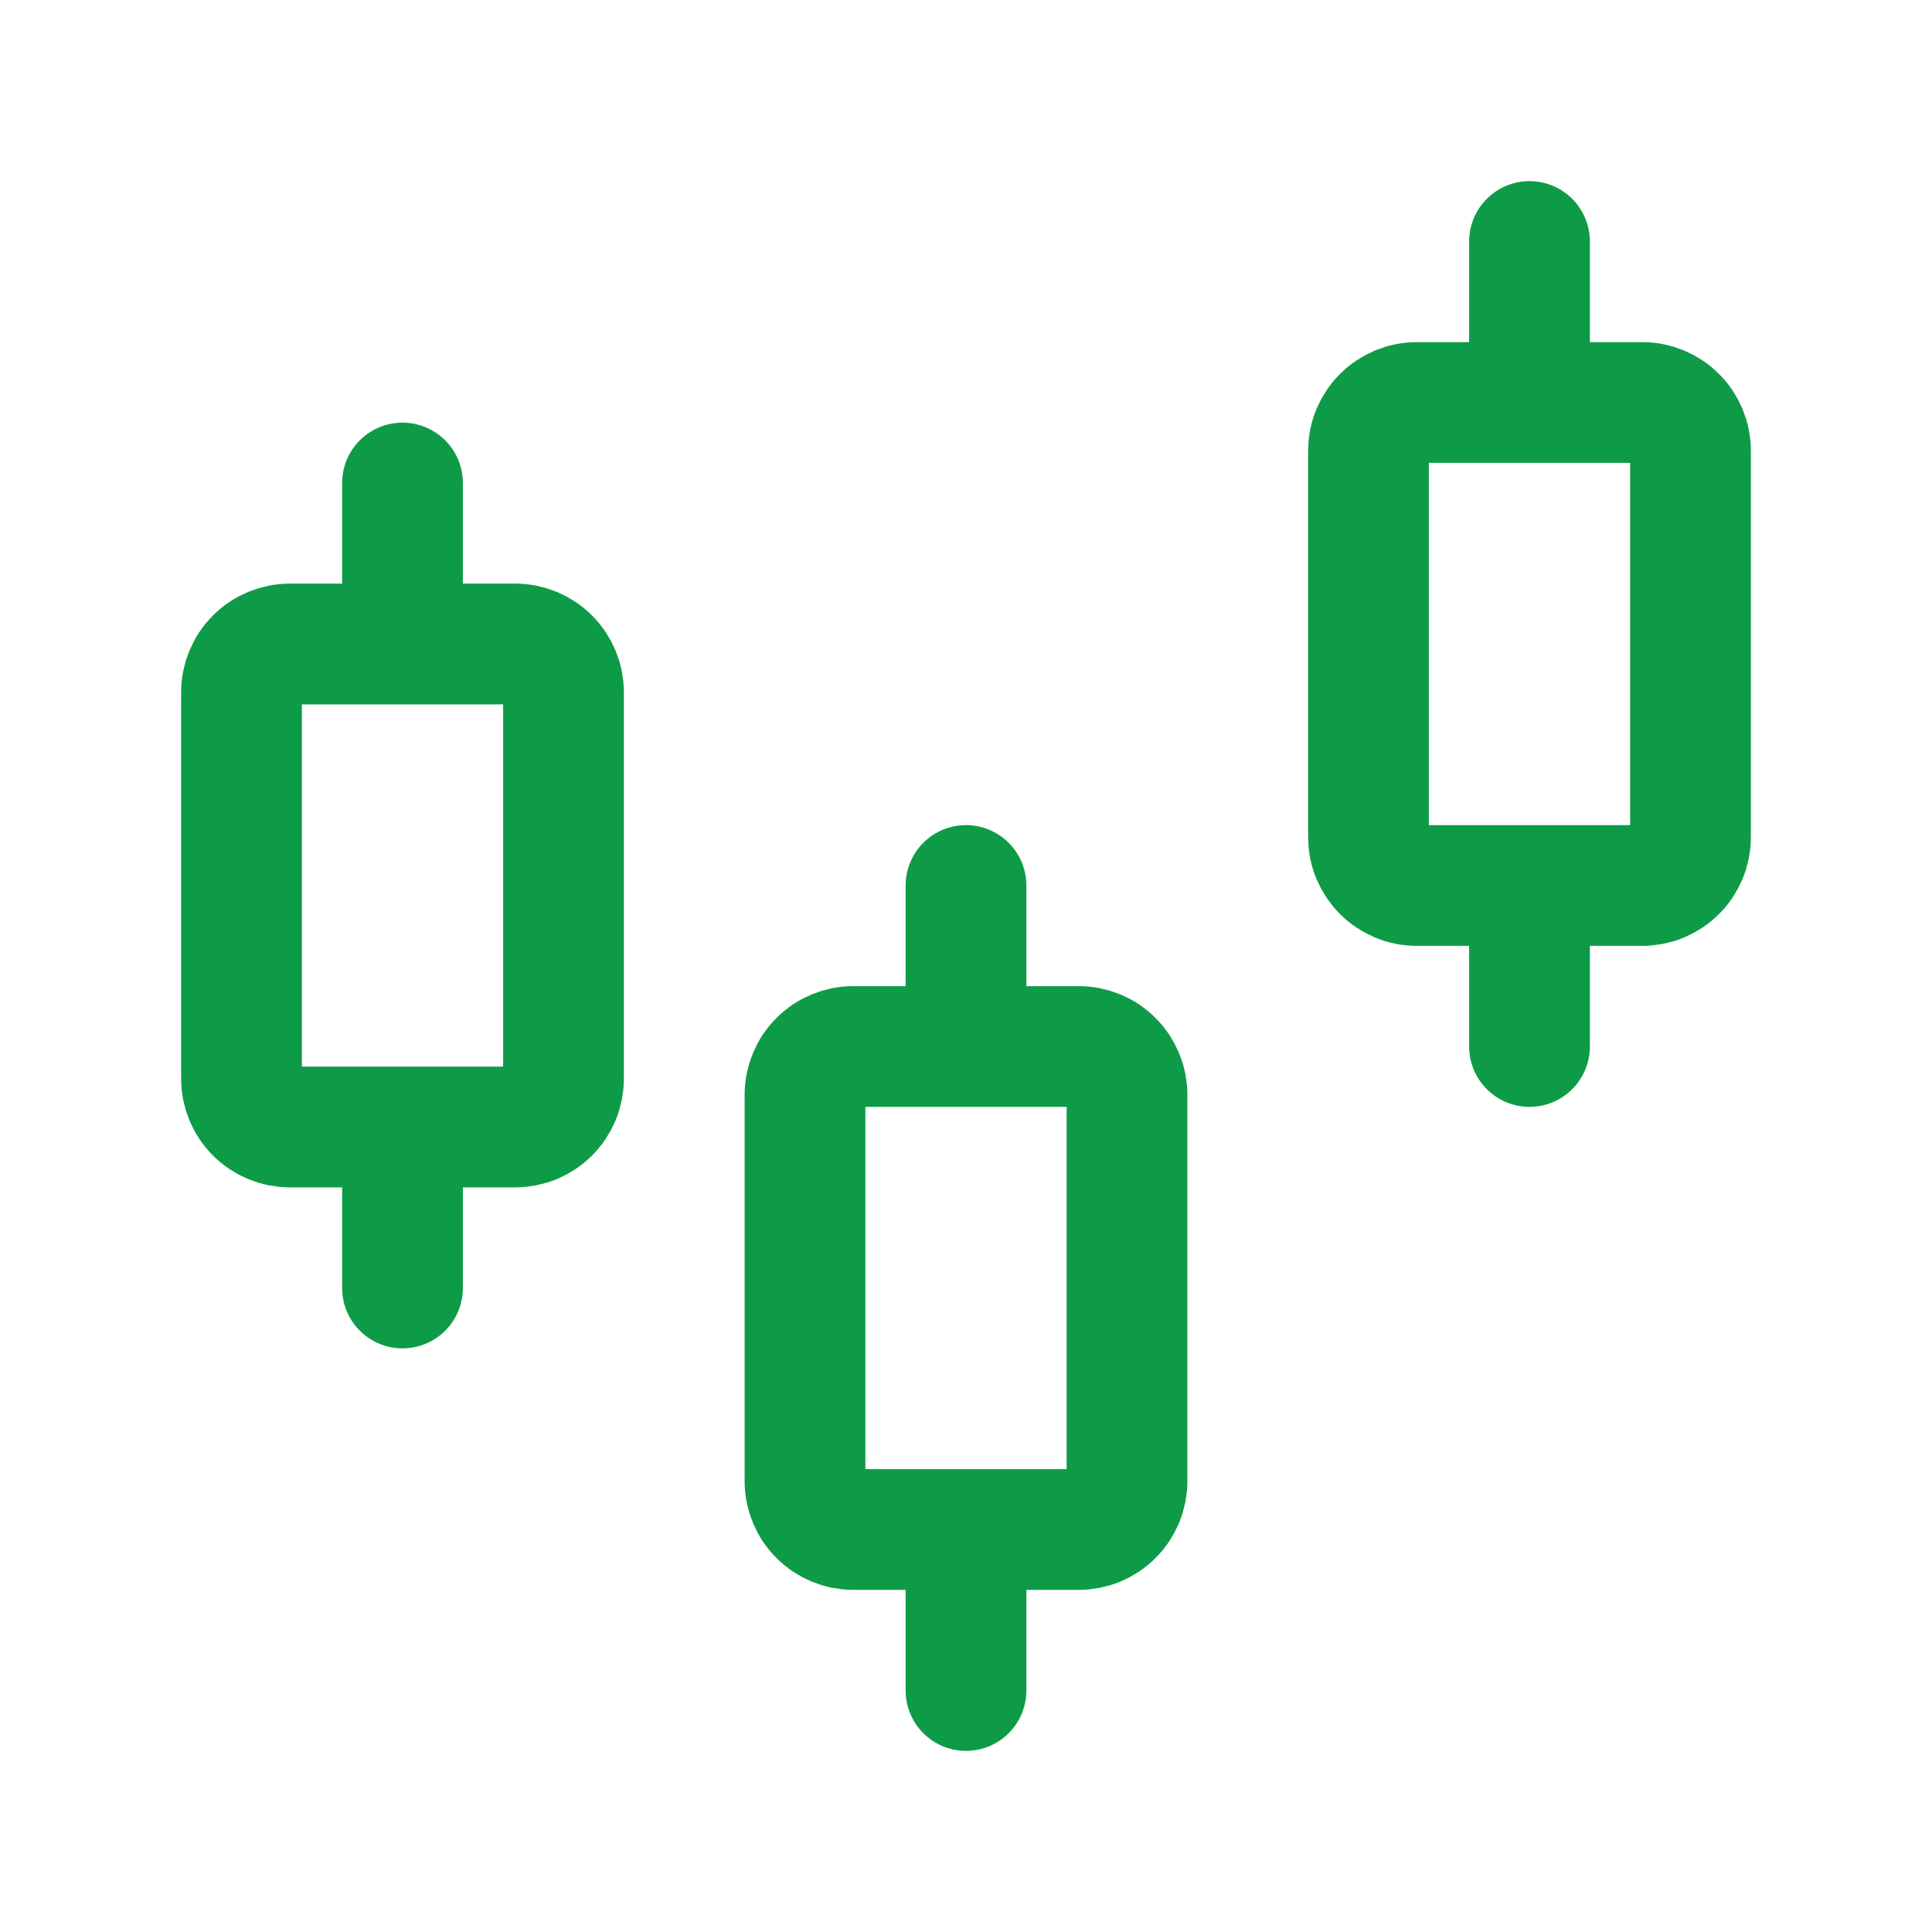 <svg width="24" height="24" viewBox="0 0 24 24" fill="none" xmlns="http://www.w3.org/2000/svg">
<path d="M5 16V14M12 21V19M19 13V11M5 8V6M12 13V11M19 5V3M7 8.6V13.4C7 13.559 6.937 13.712 6.824 13.824C6.712 13.937 6.559 14 6.4 14H3.6C3.441 14 3.288 13.937 3.176 13.824C3.063 13.712 3 13.559 3 13.4V8.6C3 8.441 3.063 8.288 3.176 8.176C3.288 8.063 3.441 8 3.6 8H6.4C6.559 8 6.712 8.063 6.824 8.176C6.937 8.288 7 8.441 7 8.6ZM14 13.6V18.4C14 18.559 13.937 18.712 13.824 18.824C13.712 18.937 13.559 19 13.4 19H10.6C10.441 19 10.288 18.937 10.176 18.824C10.063 18.712 10 18.559 10 18.4V13.6C10 13.441 10.063 13.288 10.176 13.176C10.288 13.063 10.441 13 10.6 13H13.4C13.559 13 13.712 13.063 13.824 13.176C13.937 13.288 14 13.441 14 13.6ZM21 5.6V10.4C21 10.559 20.937 10.712 20.824 10.824C20.712 10.937 20.559 11 20.4 11H17.6C17.521 11 17.443 10.985 17.37 10.954C17.298 10.924 17.232 10.88 17.176 10.824C17.12 10.768 17.076 10.702 17.046 10.63C17.015 10.557 17 10.479 17 10.4V5.6C17 5.521 17.015 5.443 17.046 5.37C17.076 5.298 17.12 5.231 17.176 5.176C17.232 5.12 17.298 5.076 17.37 5.046C17.443 5.016 17.521 5 17.6 5H20.4C20.559 5 20.712 5.063 20.824 5.176C20.937 5.288 21 5.441 21 5.6Z" stroke="#0E9B47" stroke-width="1.5" stroke-linecap="round" stroke-linejoin="round"/>
</svg>
